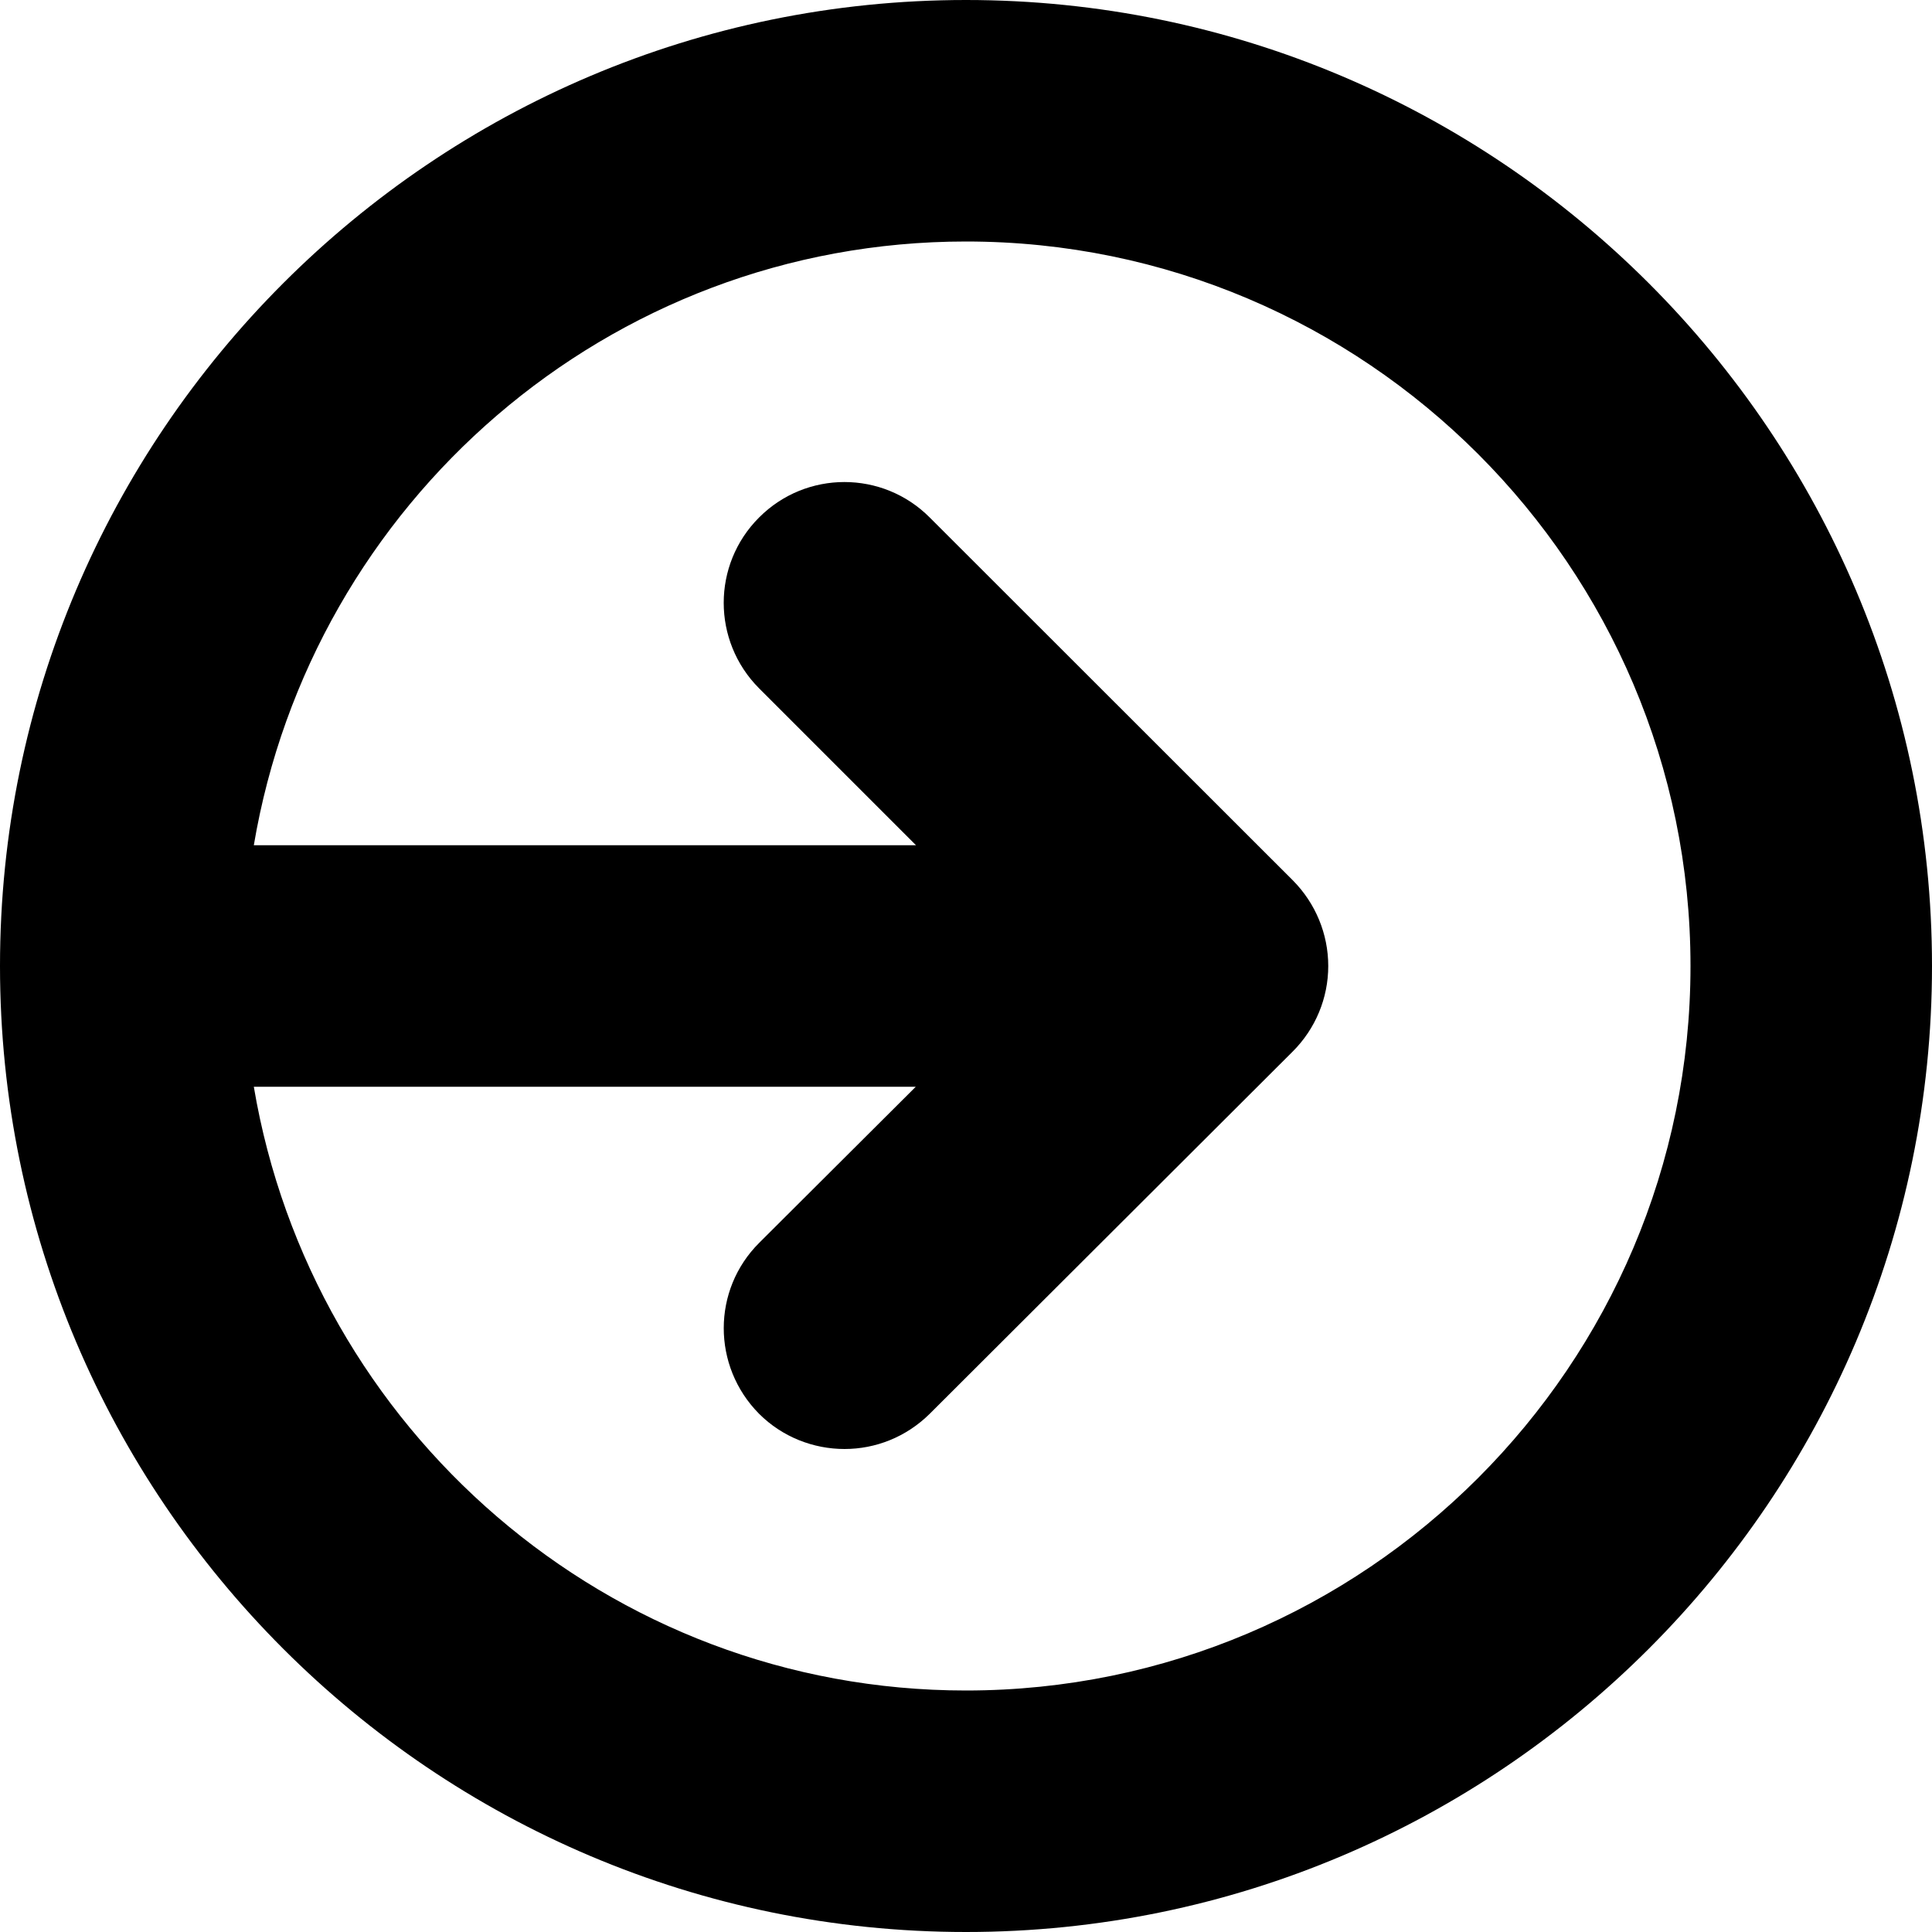 <svg width="8" height="8" viewBox="0 0 8 8" xmlns="http://www.w3.org/2000/svg"><title>activities/input_8</title><path d="M4 7C2.517 7 1.29 5.916 1.051 4.5l2.741 0-.648.646c-.196.195-.196.511-.001.708.097.097.226.146.354.146.128 0 .255-.049.353-.146l1.503-1.5C5.447 4.26 5.5 4.133 5.5 4c0-.133-.053-.26-.146-.354L3.85 2.143c-.195-.196-.512-.196-.707 0-.195.195-.195.511 0 .707l.65.65-2.742 0C1.29 2.084 2.517 1 4 1c1.654 0 3 1.346 3 3 0 1.654-1.346 3-3 3m0-7C1.794 0 0 1.794 0 4c0 2.206 1.794 4 4 4 2.206 0 4-1.794 4-4 0-2.206-1.794-4-4-4" fill="#000" fill-rule="evenodd"/></svg>